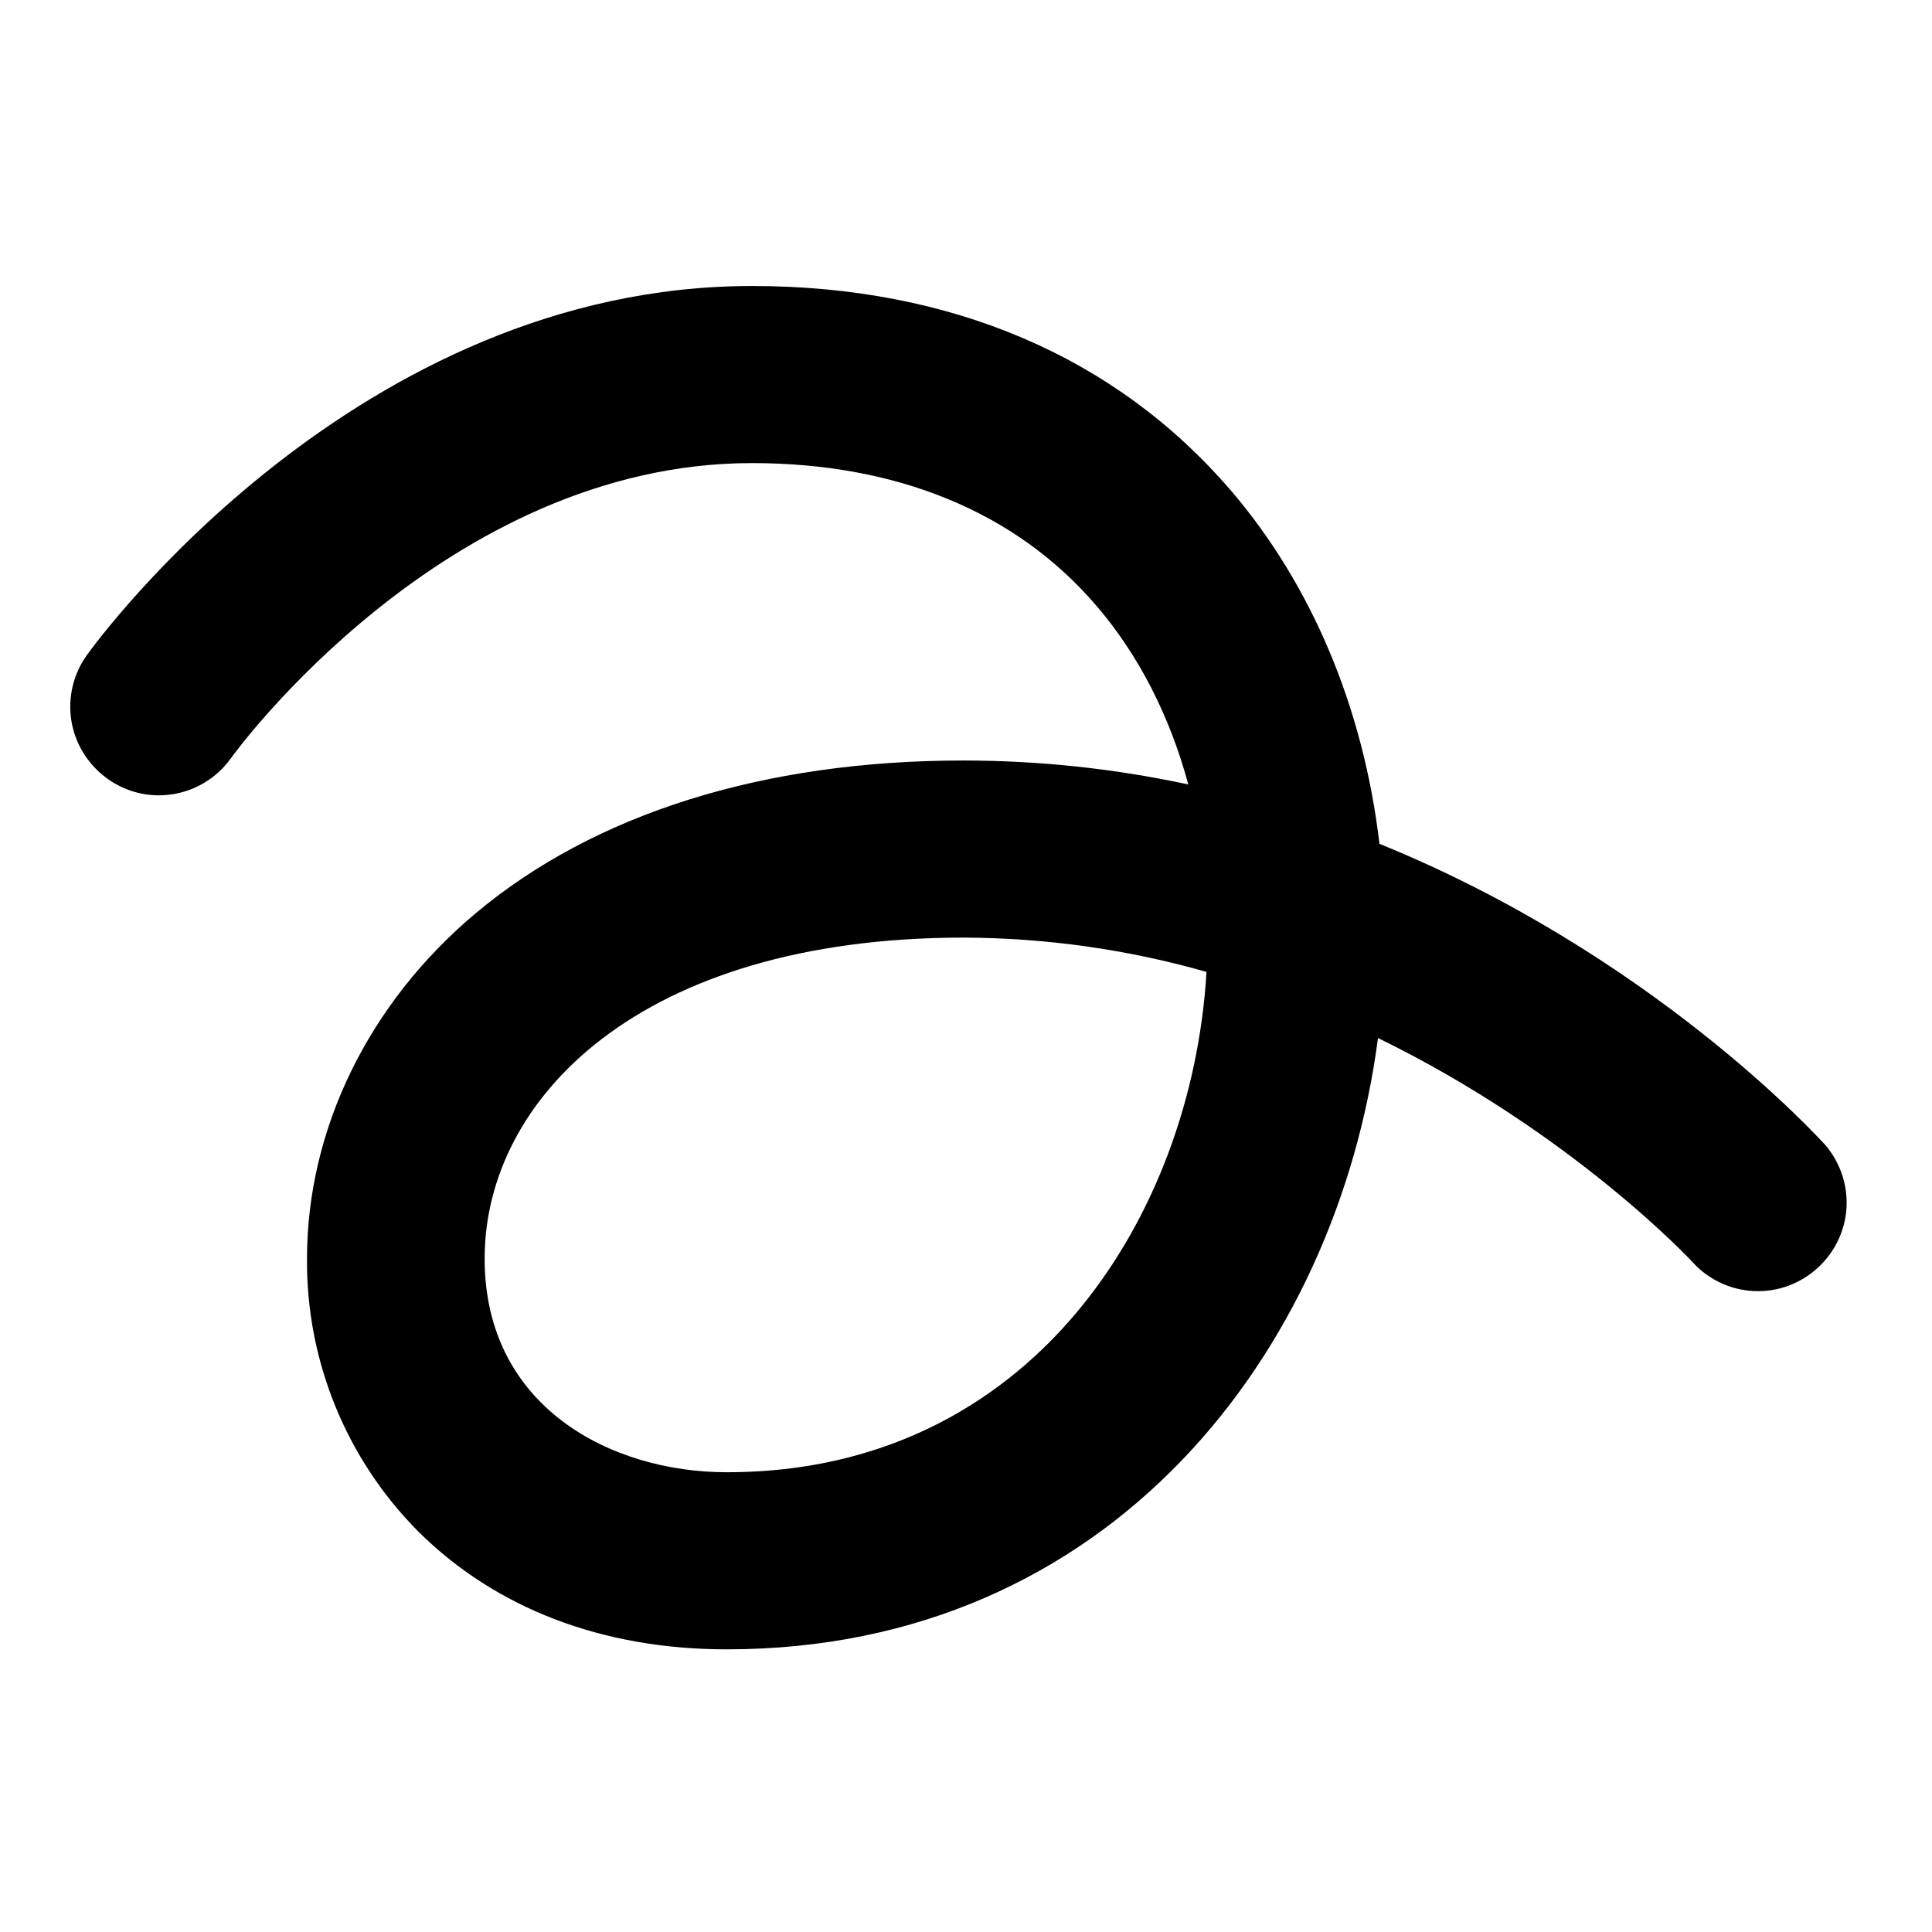 <svg width="33px" height="33px" version="1.1" xmlns="http://www.w3.org/2000/svg" xmlns:xlink="http://www.w3.org/1999/xlink" xml:space="preserve" xmlns:serif="http://www.serif.com/" style="fill-rule:evenodd;clip-rule:evenodd;stroke-linejoin:round;stroke-miterlimit:2;">
    <path d="M31.264,19.669c0.18,0.255 0.278,0.56 0.278,0.873c-0,0.83 -0.683,1.512 -1.513,1.512c-0.39,0 -0.765,-0.151 -1.047,-0.421c-0.016,-0.015 -0.031,-0.031 -0.046,-0.048c-0.03,-0.035 -2.068,-2.229 -5.399,-3.855c-0.699,5.35 -4.564,10.442 -11.124,10.442c-2.132,0 -3.946,-0.703 -5.264,-2.008c-0.002,-0.002 -0.003,-0.003 -0.004,-0.004c-1.232,-1.239 -1.917,-2.921 -1.901,-4.666c0.001,-2.196 1.043,-4.352 2.88,-5.894l0,-0c2.019,-1.692 4.894,-2.61 8.336,-2.61l0,-0c1.291,0.001 2.577,0.138 3.837,0.409c-0.314,-1.163 -0.845,-2.209 -1.574,-3.058l-0.001,-0c-1.375,-1.604 -3.415,-2.431 -5.878,-2.431c-5.243,0 -8.856,4.977 -8.891,5.03c-0.004,0.004 -0.007,0.009 -0.011,0.014c-0.283,0.396 -0.742,0.631 -1.229,0.631c-0.83,0 -1.513,-0.683 -1.513,-1.513c-0,-0.316 0.099,-0.624 0.283,-0.881c0.191,-0.267 4.612,-6.306 11.361,-6.306c3.407,0 6.225,1.216 8.179,3.492l0.001,0c1.381,1.613 2.265,3.715 2.538,6.036c4.619,1.875 7.458,4.971 7.627,5.157c0.028,0.031 0.053,0.064 0.075,0.099Zm-12.798,2.656c1.255,-1.537 2.016,-3.596 2.142,-5.724c-1.347,-0.384 -2.741,-0.581 -4.143,-0.586c-5.553,0 -8.187,2.769 -8.187,5.484c-0,2.535 2.16,3.648 4.135,3.648c3.099,0 5.004,-1.532 6.052,-2.821l0.001,-0.001Z" fill="currentColor" style="fill-rule:nonzero;"/>
</svg>
